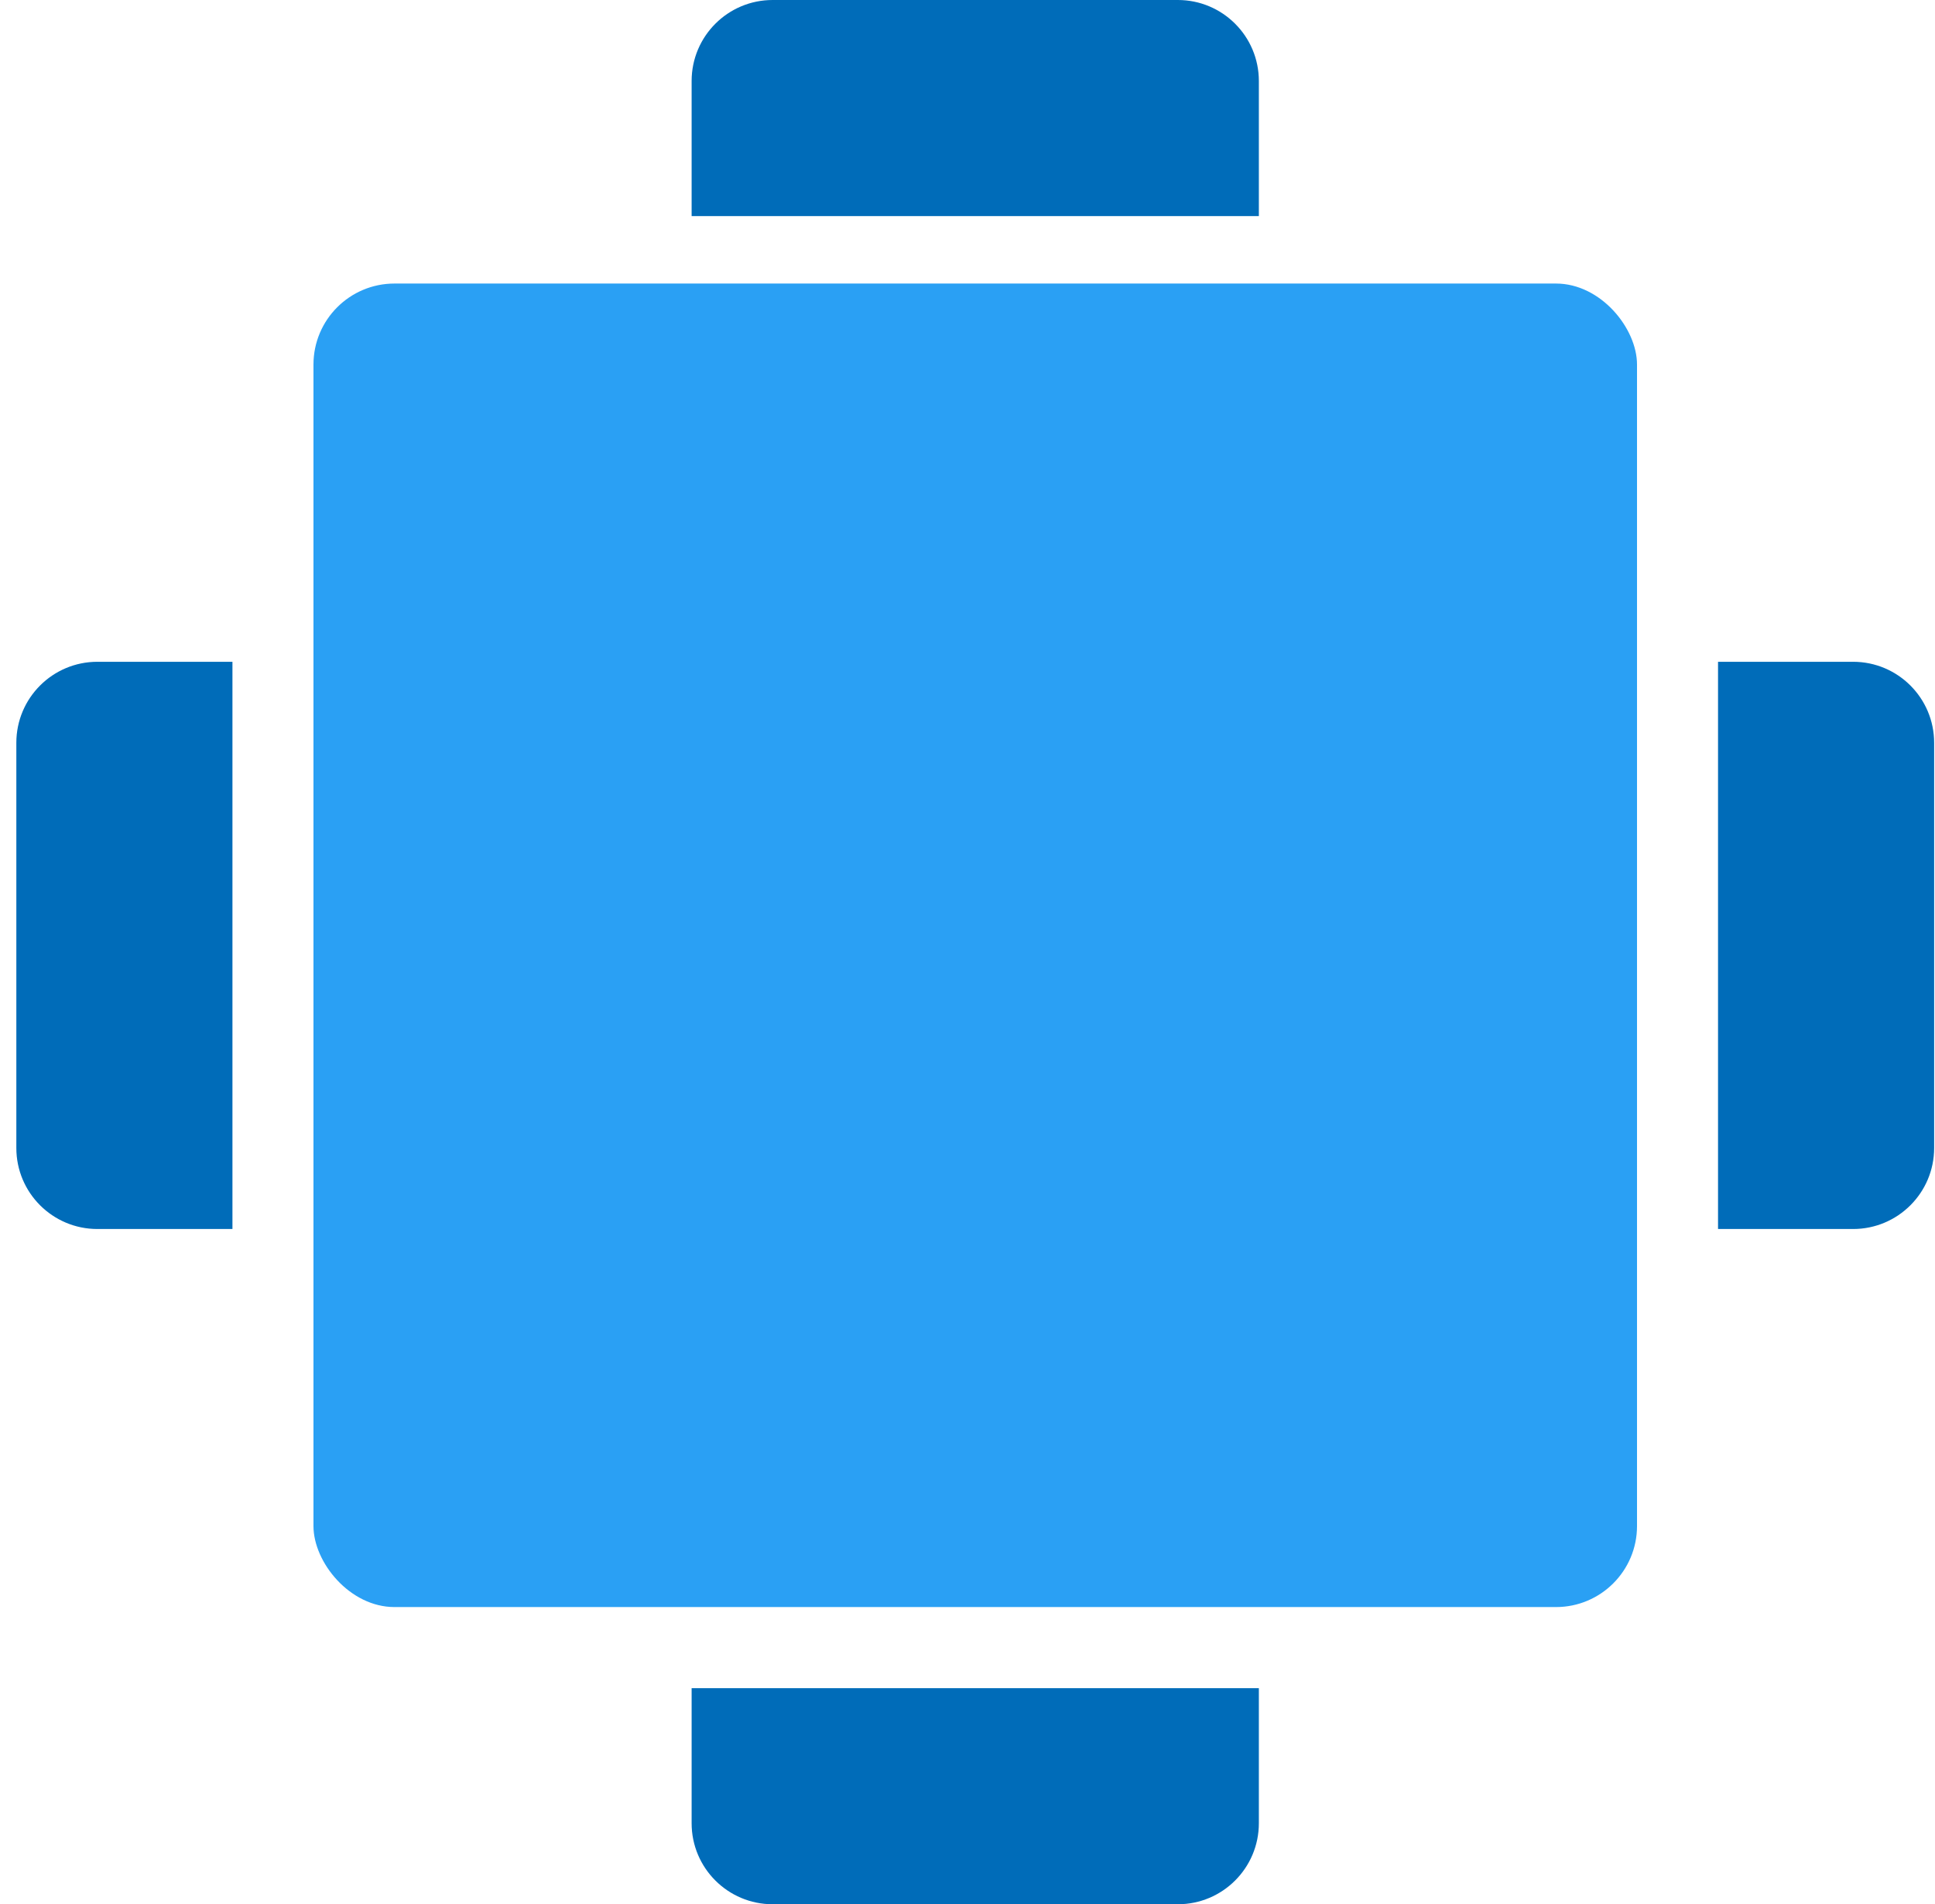 <svg width="63" height="62" viewBox="0 0 63 62" fill="none" xmlns="http://www.w3.org/2000/svg">
<rect x="10.206" y="9.232" width="43.092" height="43.092" rx="2.638" fill="#2AA0F4"/>
<path d="M0.532 24.185C0.532 22.728 1.713 21.547 3.171 21.547H7.568V40.015H3.171C1.713 40.015 0.532 38.834 0.532 37.377V24.185Z" fill="#006CB9"/>
<path d="M62.972 24.185C62.972 22.728 61.791 21.547 60.333 21.547H55.936V40.015H60.333C61.791 40.015 62.972 38.834 62.972 37.377V24.185Z" fill="#006CB9"/>
<path d="M25.156 1.15324e-07C23.699 5.16322e-08 22.518 1.181 22.518 2.638L22.518 7.035L40.986 7.035L40.986 2.638C40.986 1.181 39.805 7.55633e-07 38.348 6.91942e-07L25.156 1.15324e-07Z" fill="#006CB9"/>
<path d="M25.156 62C23.699 62 22.518 60.819 22.518 59.362L22.518 54.965L40.986 54.965L40.986 59.362C40.986 60.819 39.805 62 38.348 62L25.156 62Z" fill="#006CB9"/>
</svg>
